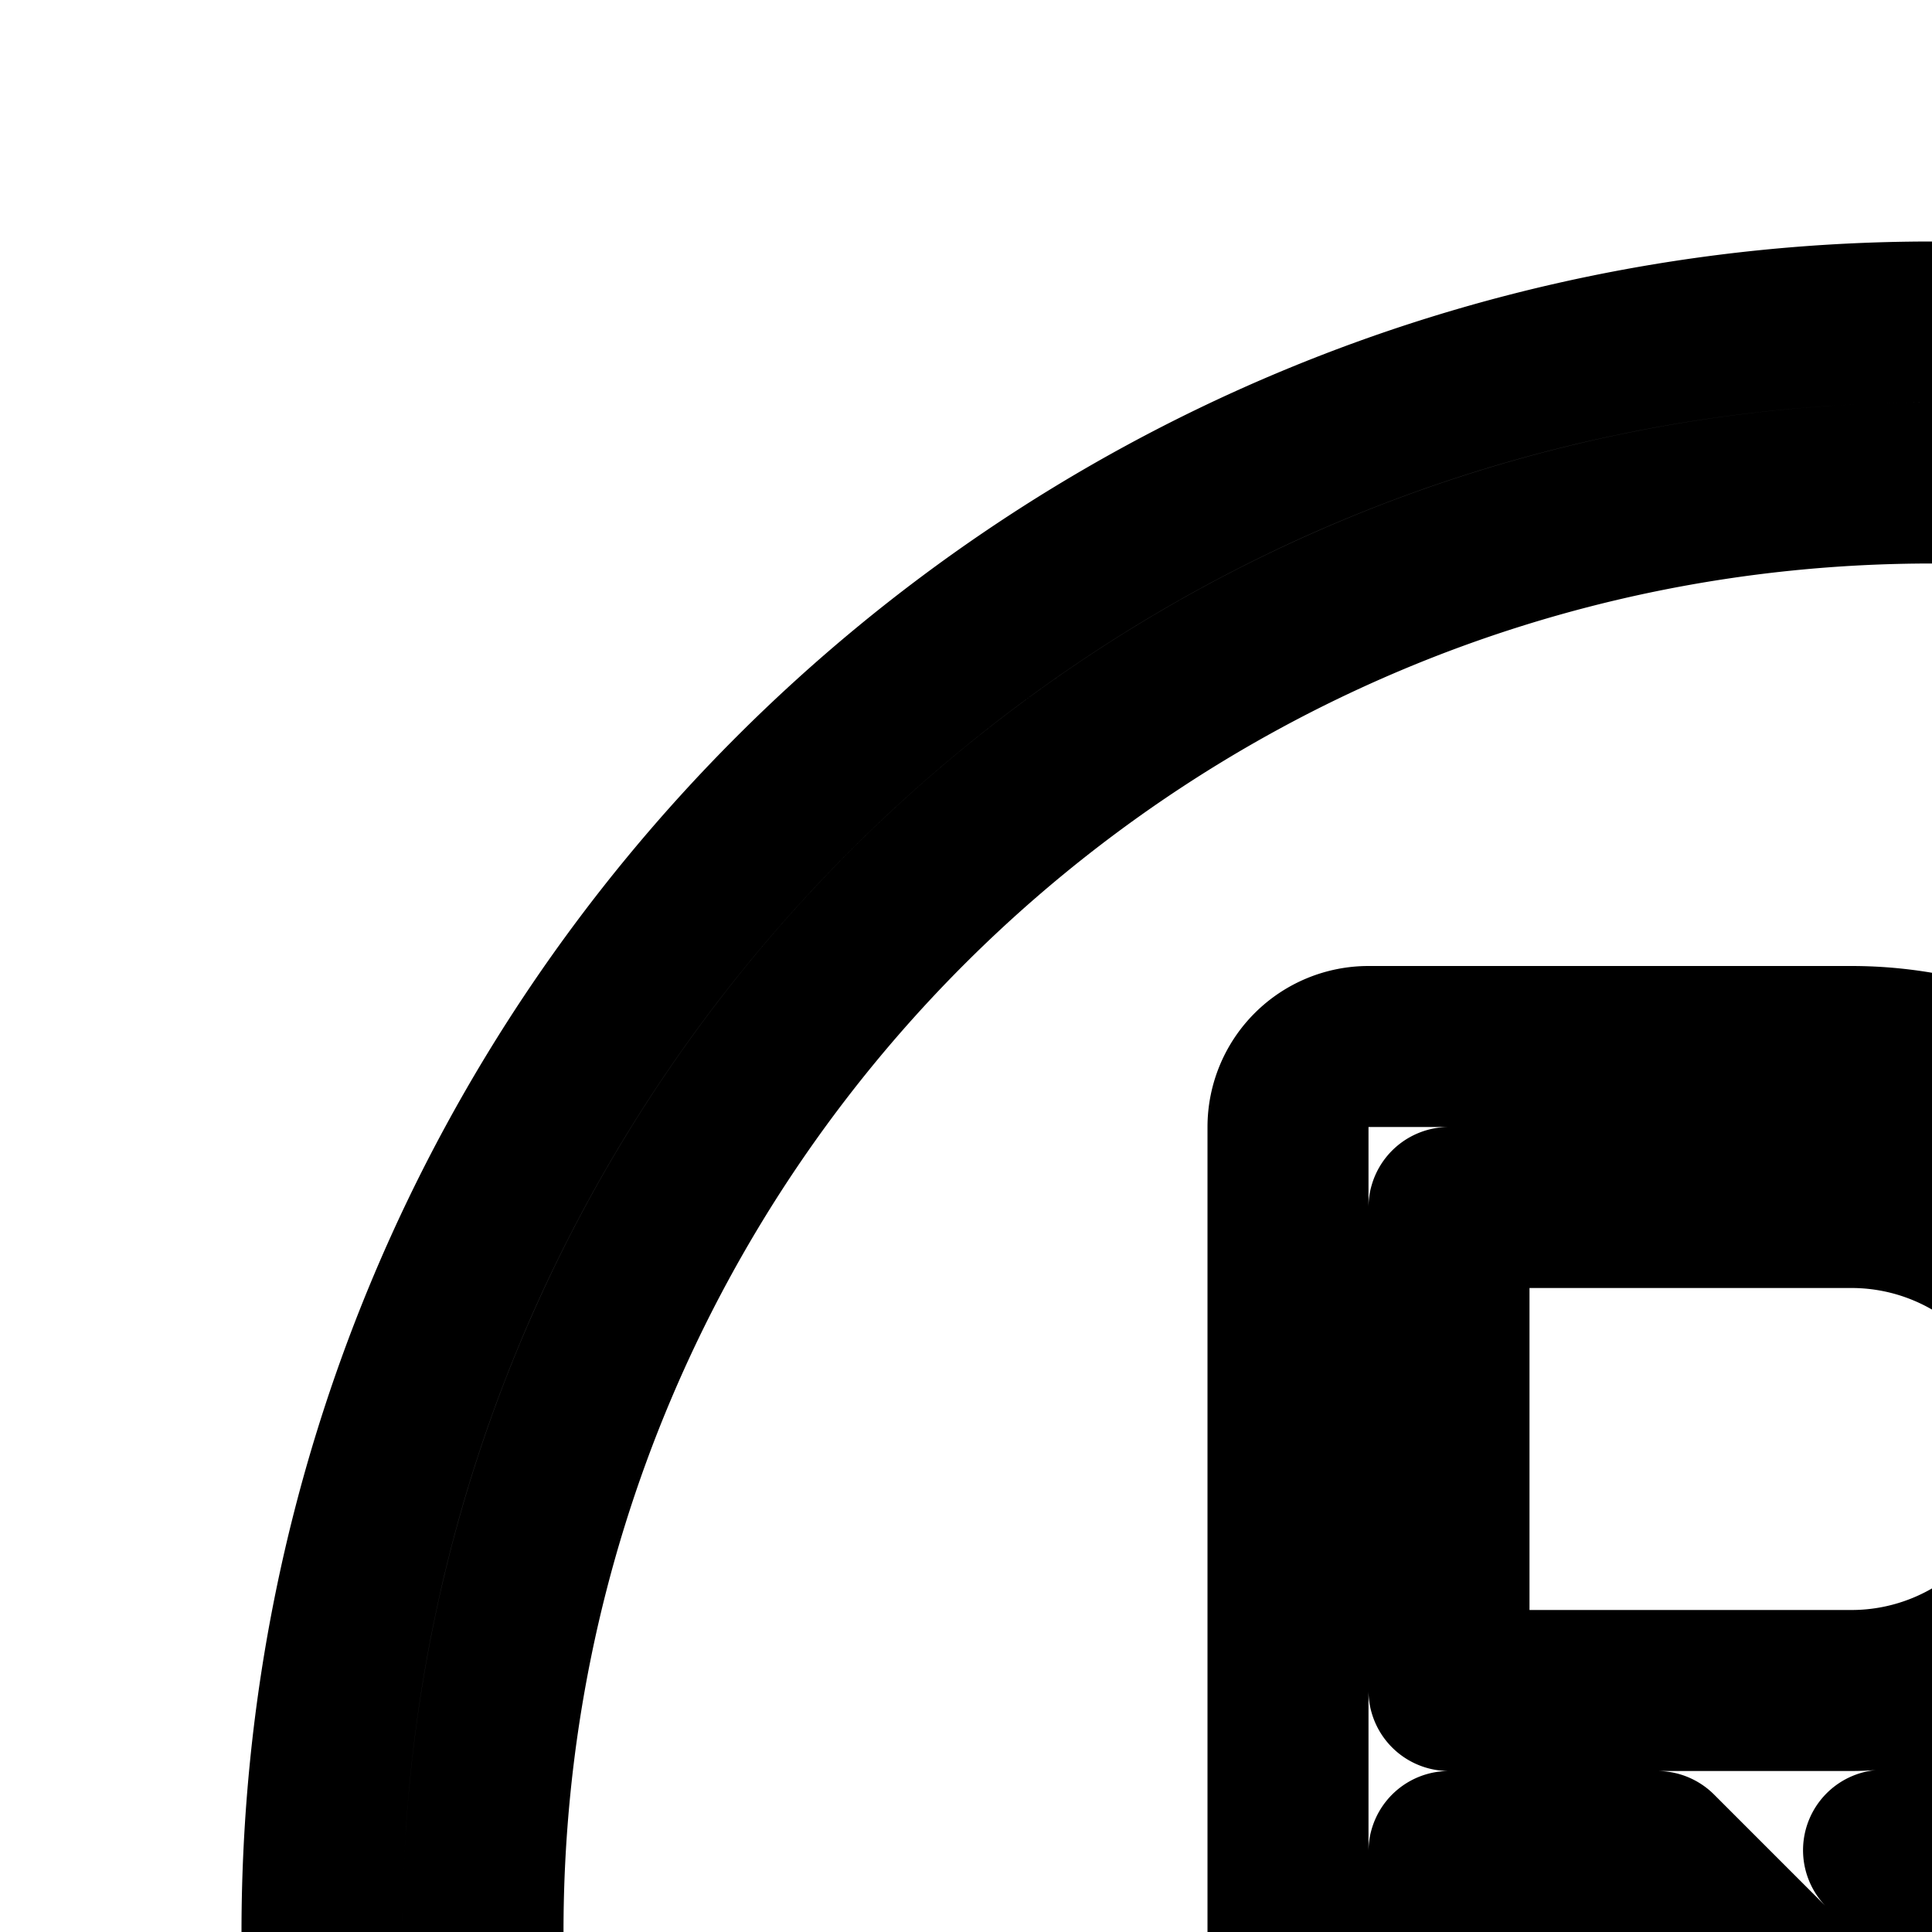 <svg
  xmlns="http://www.w3.org/2000/svg"
  width="24"
  height="24"
  viewBox="0 0 24 24"
  fill="none"
  stroke="currentColor"
  stroke-width="2"
  stroke-linecap="round"
  stroke-linejoin="round"
>
  <path
    fill-rule="evenodd"
    d="M24 6C14.059 6 6 14.059 6 24s8.059 18 18 18 18-8.059 18-18S33.941 6 24 6M4 24C4 12.954 12.954 4 24 4s20 8.954 20 20-8.954 20-20 20S4 35.046 4 24m12 6V14a1 1 0 0 1 1-1h6a5 5 0 0 1 .398 9.984L28 27.586l4.293-4.293 1.414 1.414L29.414 29l4.293 4.293-1.414 1.414L28 30.414l-4.293 4.293-1.414-1.414L26.586 29l-6-6H18v7zm2-9h5a3 3 0 1 0 0-6h-5z"
    clip-rule="evenodd"
  />
</svg>
